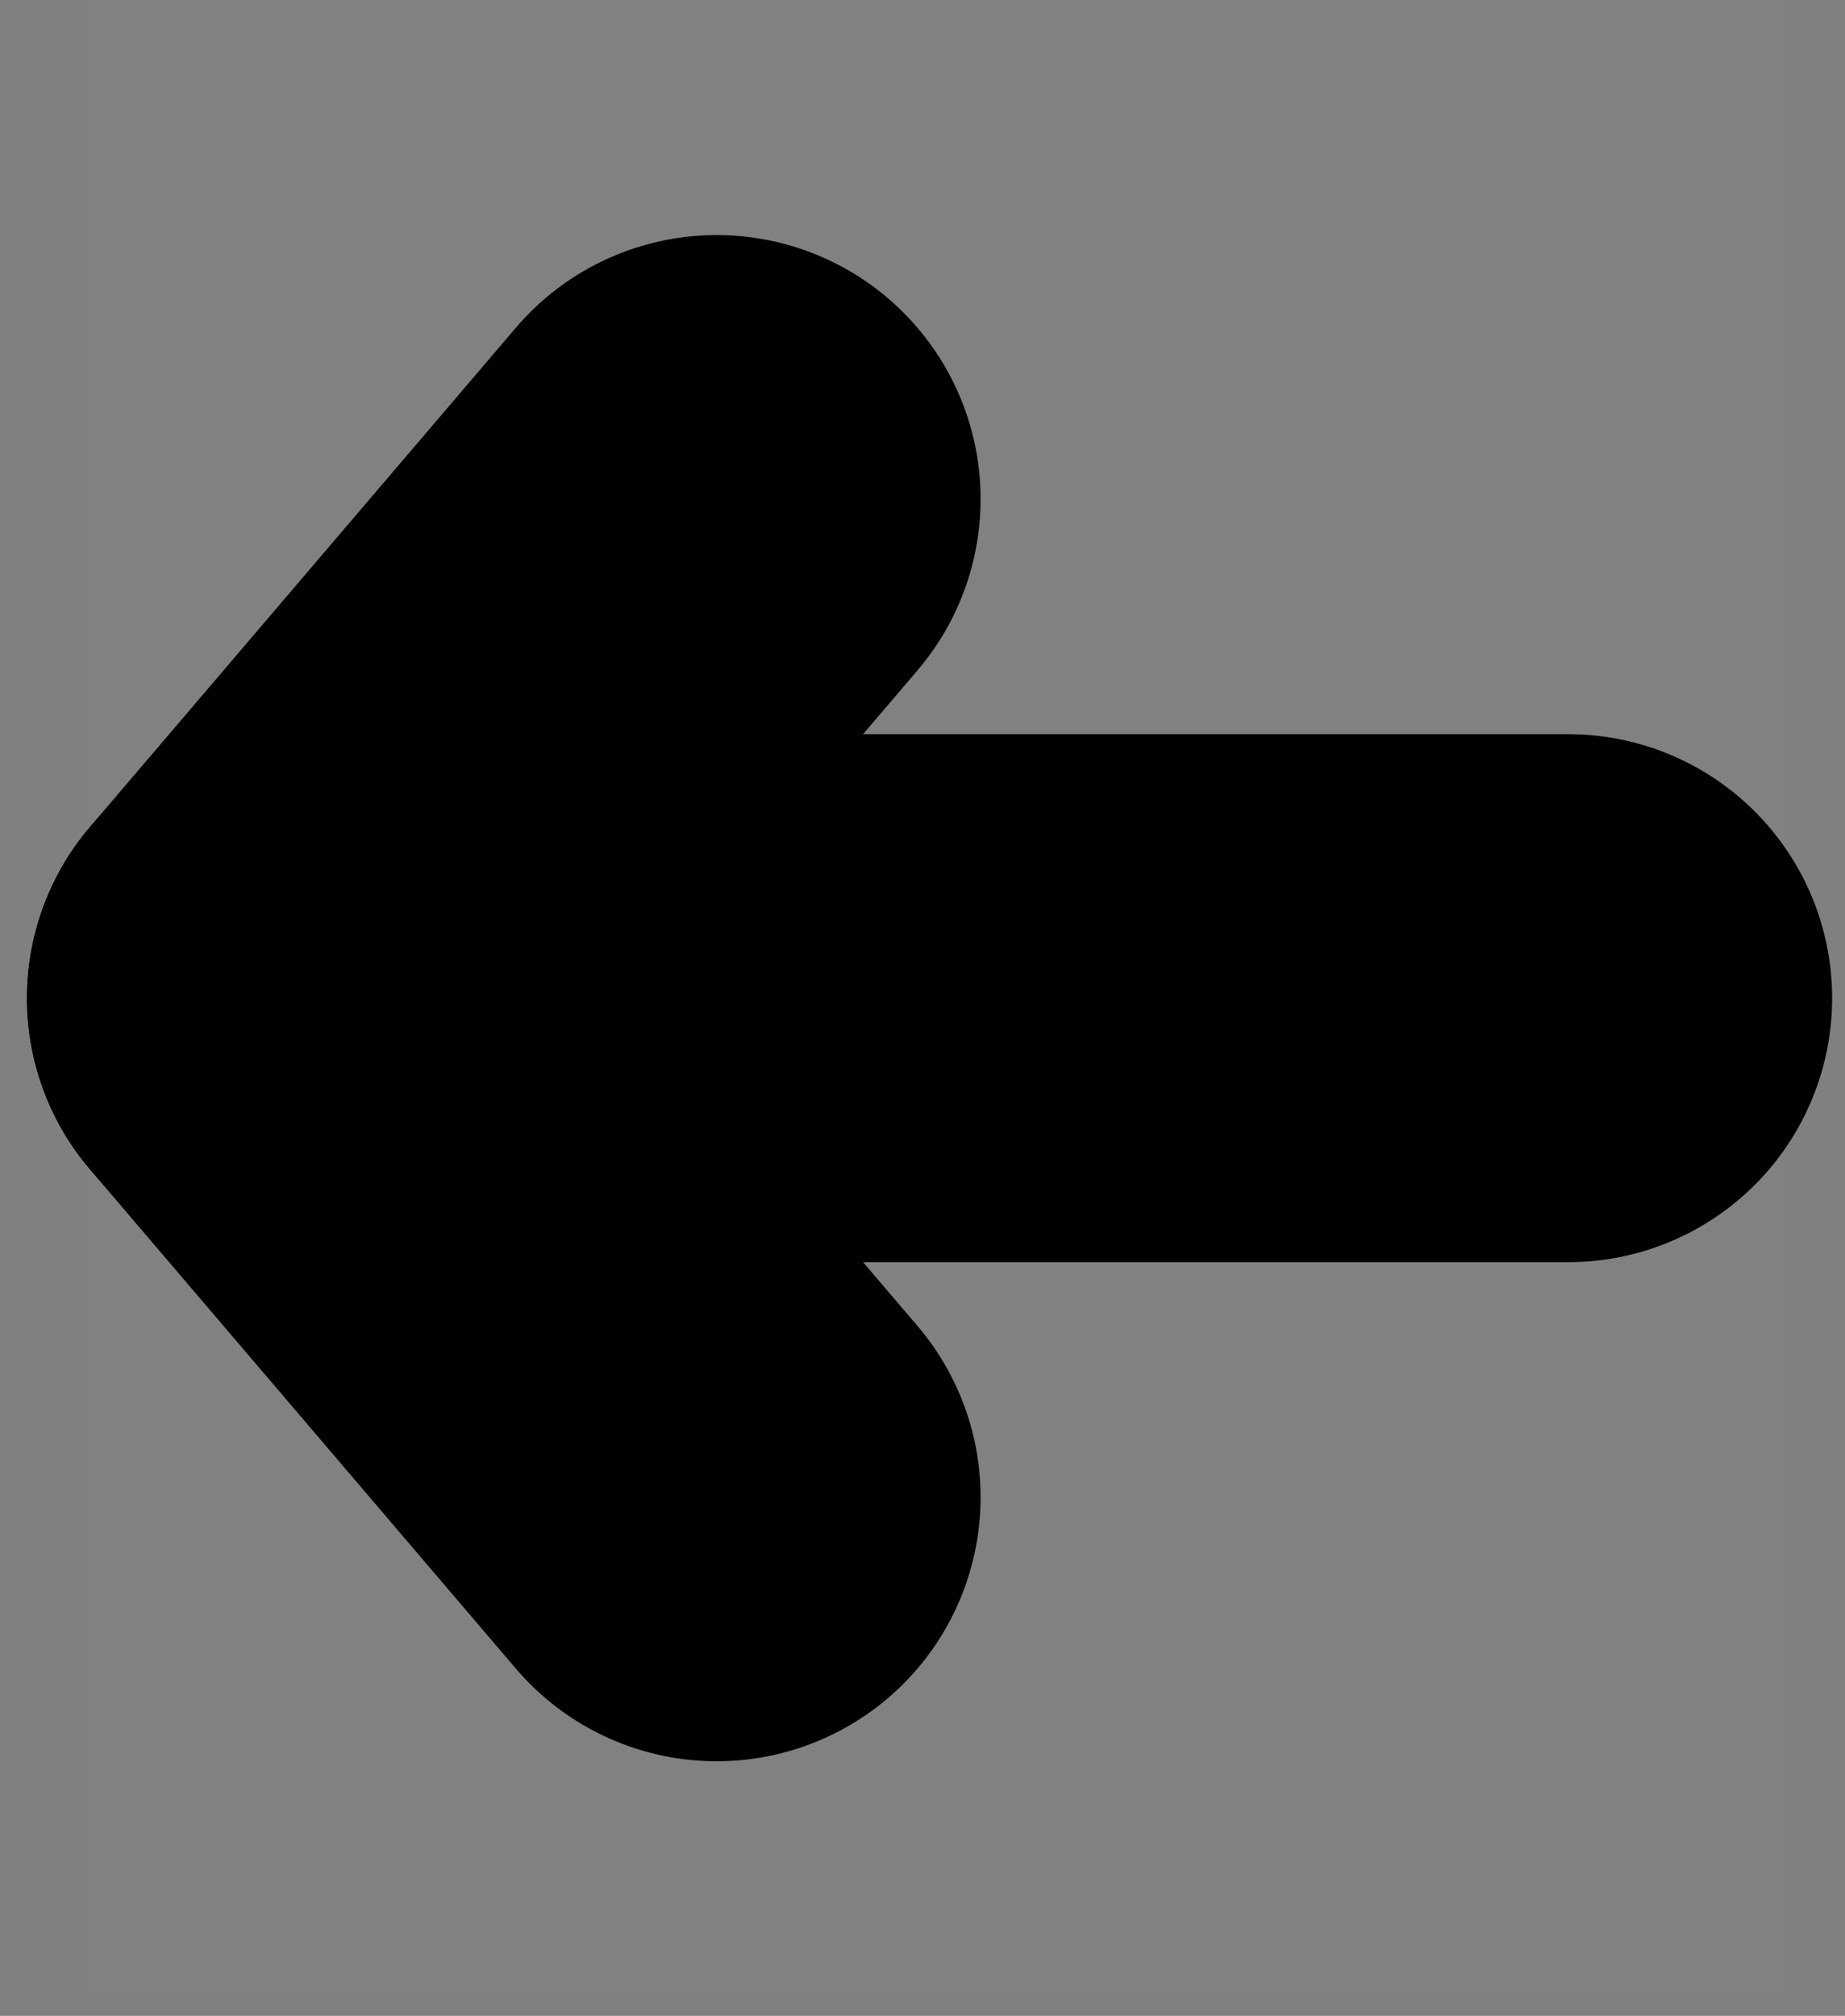 <svg width="65" height="71" viewBox="0 0 65 71" fill="none" xmlns="http://www.w3.org/2000/svg">
<rect x="0" y="0" width="65" height="71" fill="#808080" stroke="none"/>
<path d="M3 0H63V70.314H3V0Z" fill="white" fill-opacity="0.01"></path>
<path d="M10.248 35.157H55.248" stroke="black" stroke-width="18.597" stroke-linecap="round" stroke-linejoin="round"></path>
<path d="M25.248 52.735L10.248 35.157L25.248 17.578" stroke="black" stroke-width="18.597" stroke-linecap="round" stroke-linejoin="round"></path>
</svg>
